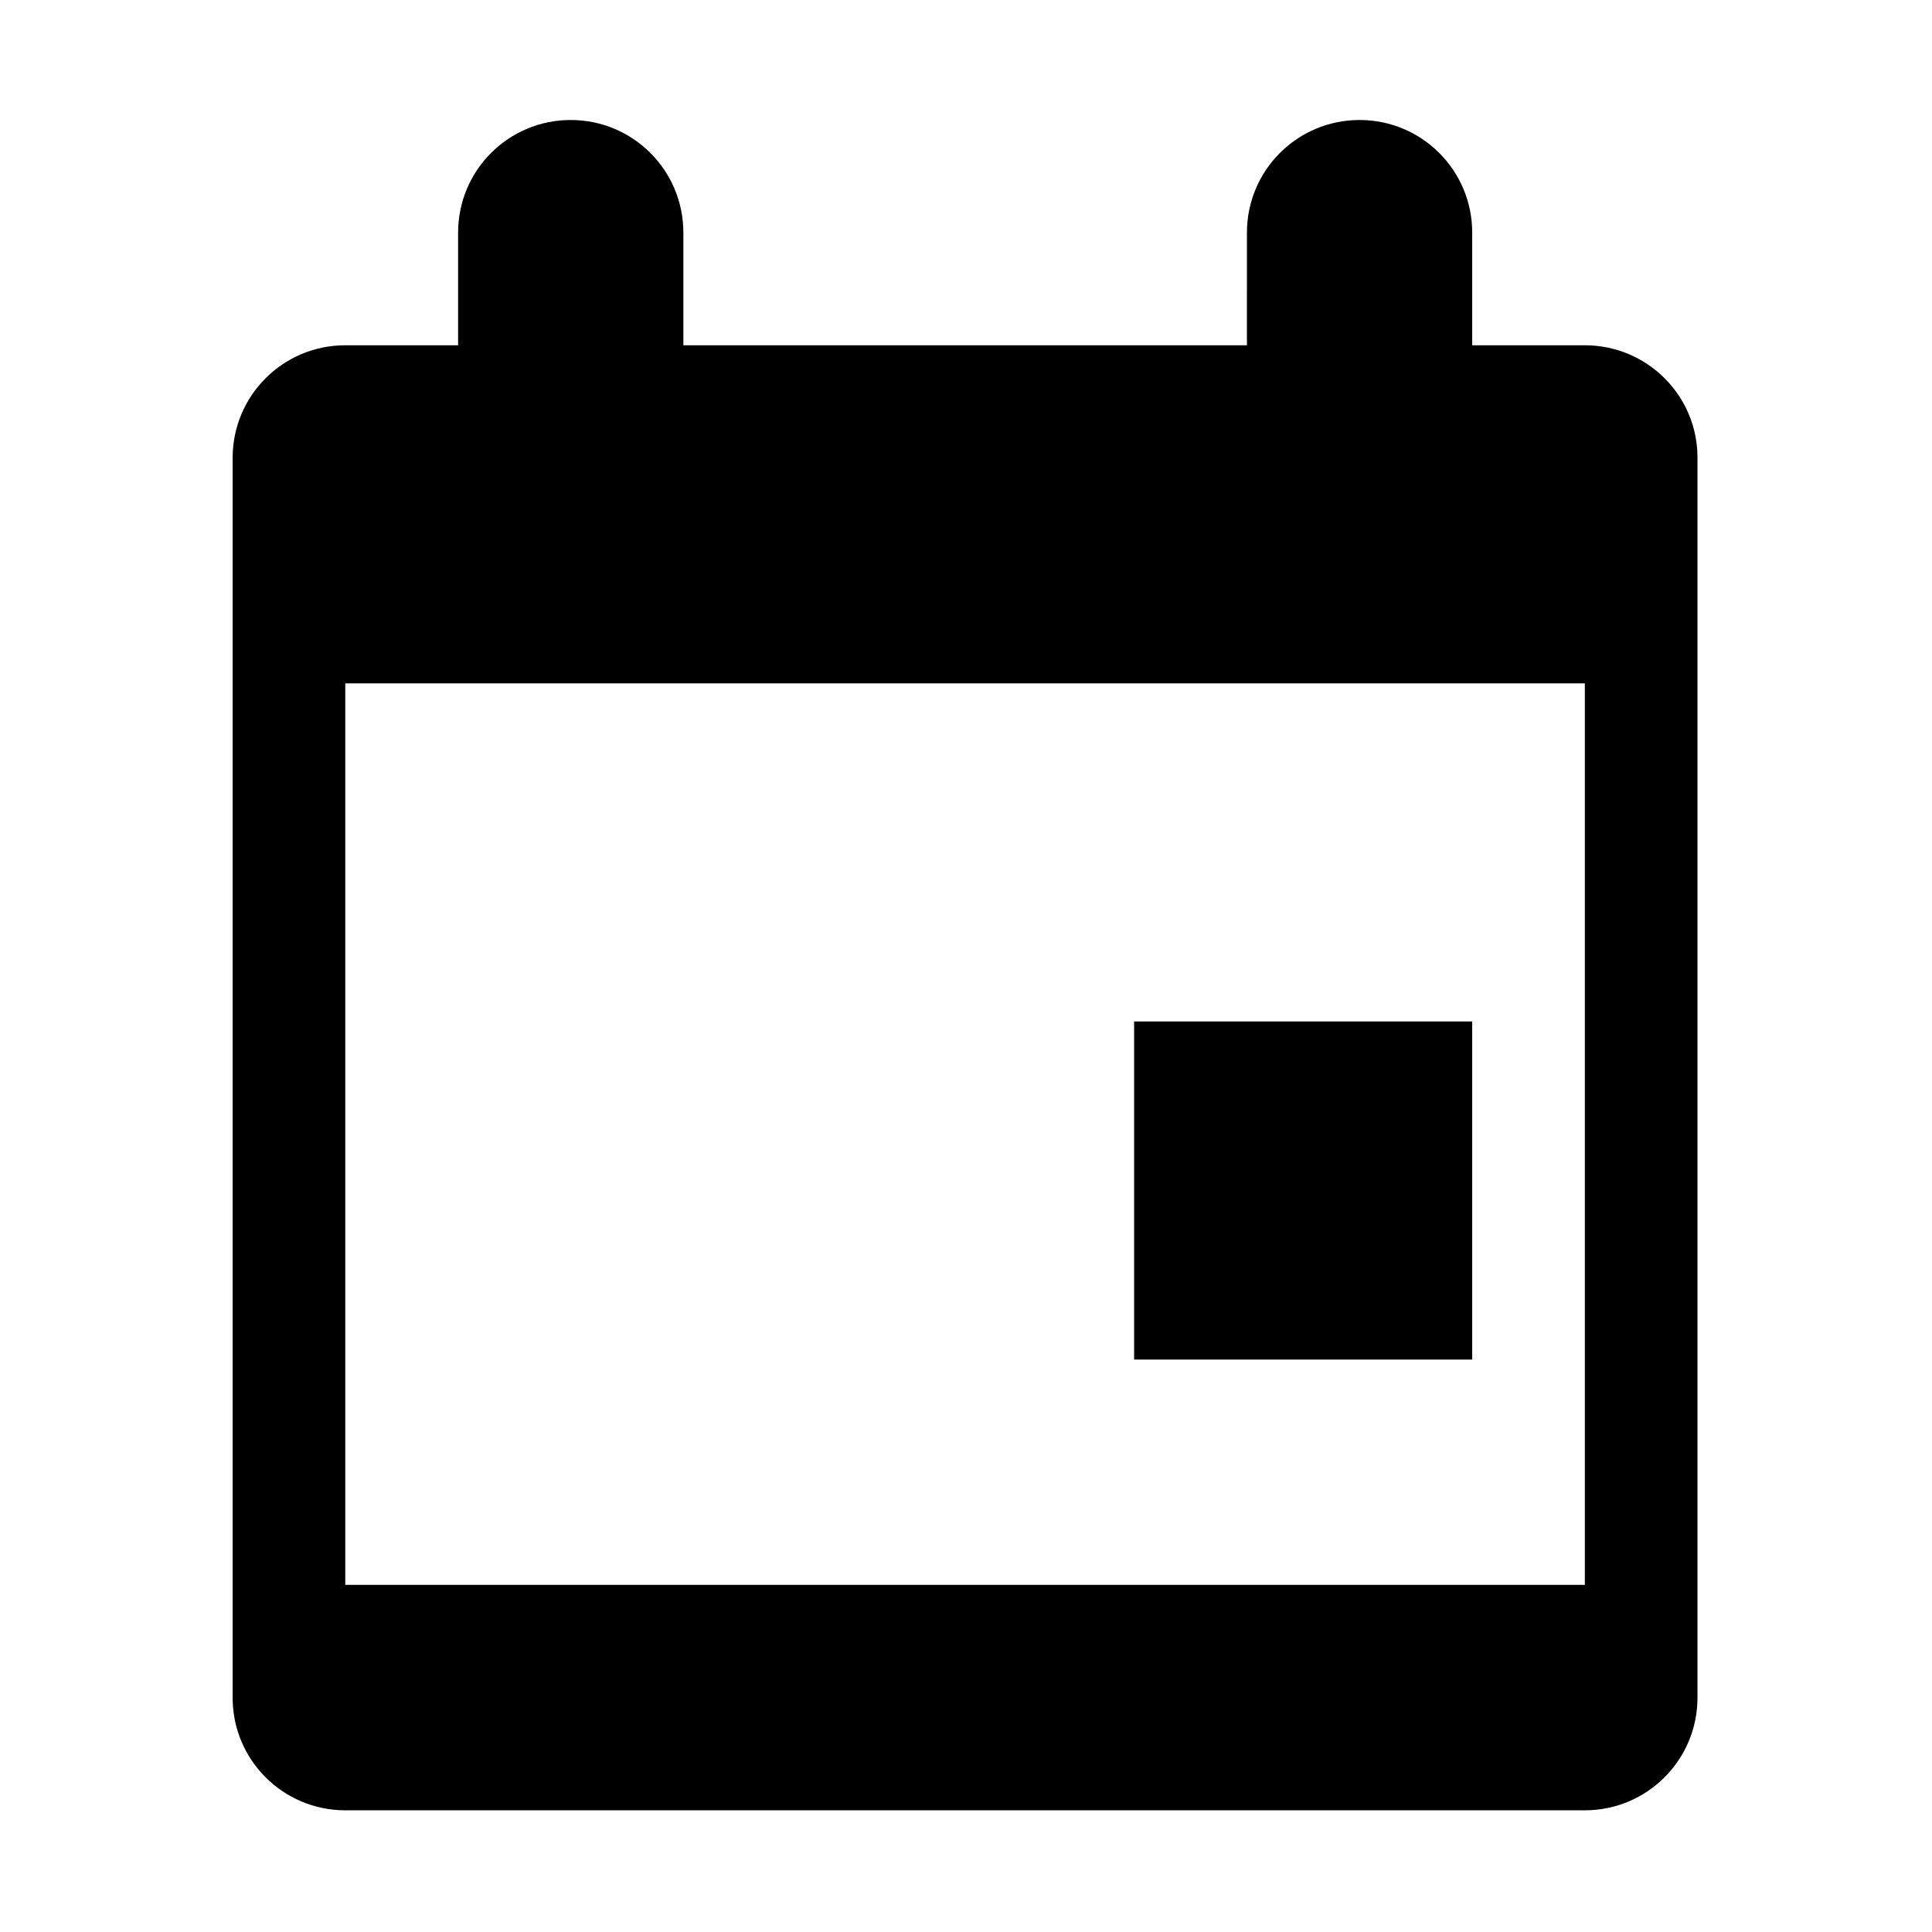 <?xml version="1.0" encoding="utf-8"?>
<!-- Generator: Adobe Illustrator 21.0.2, SVG Export Plug-In . SVG Version: 6.00 Build 0)  -->
<svg version="1.1" id="图层_1" xmlns="http://www.w3.org/2000/svg" xmlns:xlink="http://www.w3.org/1999/xlink" x="0px" y="0px"
	 viewBox="0 0 1024 1024" style="enable-background:new 0 0 1024 1024;" xml:space="preserve">
<g>
	<path d="M840,183h-59.7v-59.7c0-33-26.7-59.7-59.7-59.7s-59.7,26.7-59.7,59.7V183H362.2v-59.7c0-33-26.7-59.7-59.7-59.7
		s-59.7,26.7-59.7,59.7V183H183c-33,0-59.7,26.7-59.7,59.7v657.1c0,33,26.7,59.7,59.7,59.7H840c33,0,59.7-26.7,59.7-59.7V242.7
		C899.8,209.7,873,183,840,183z M840,840H183V362.2H840V840z"/>
	<rect x="601.1" y="541.4" width="179.2" height="179.2"/>
</g>
</svg>
